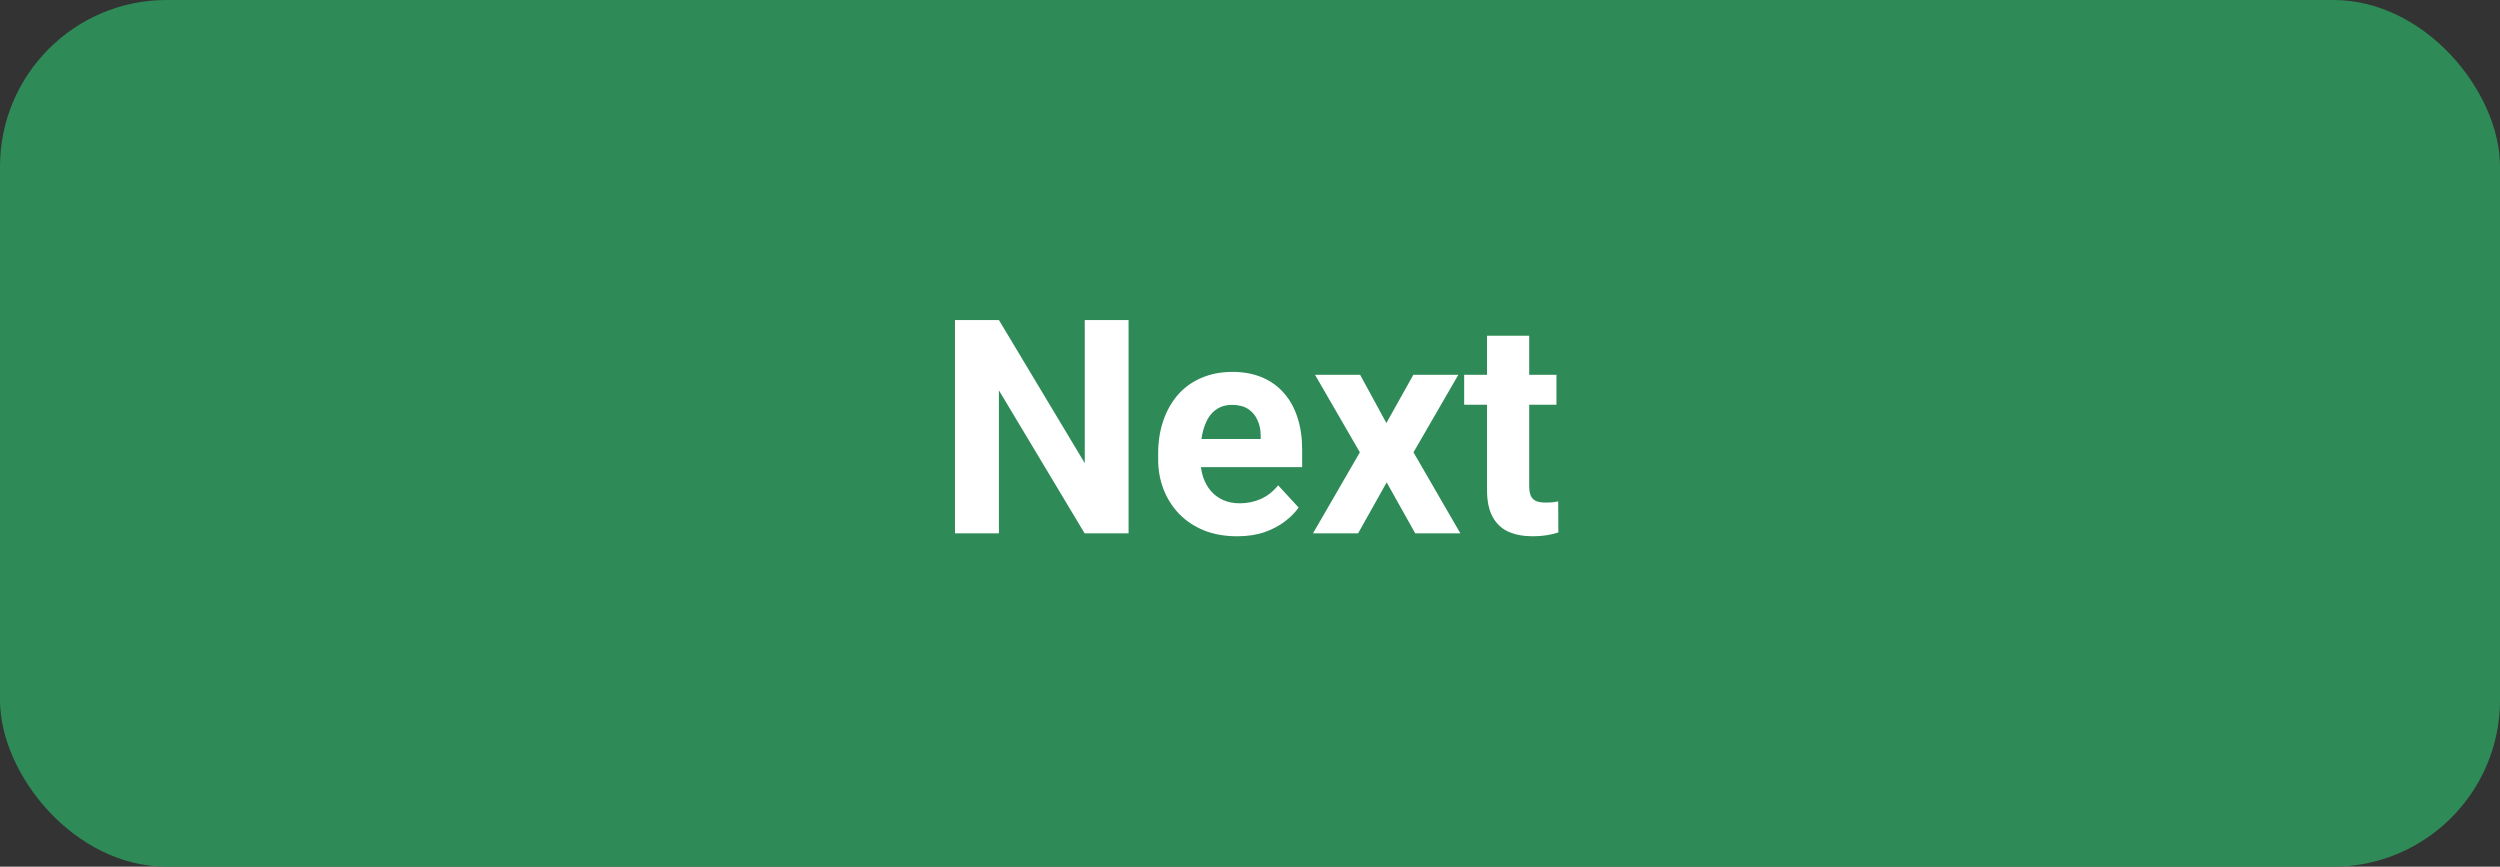 <svg width="150" height="52" viewBox="0 0 150 52" fill="none" xmlns="http://www.w3.org/2000/svg">
<rect x="0" y="0" width="150" height="52" fill="#333333" stroke="none"/>
<rect width="150" height="52" rx="10" fill="#2E8B57"/>
<path d="M67.714 19.203V32H65.077L59.935 23.422V32H57.299V19.203H59.935L65.086 27.79V19.203H67.714ZM74.227 32.176C73.488 32.176 72.826 32.059 72.24 31.824C71.654 31.584 71.156 31.253 70.746 30.831C70.342 30.409 70.031 29.92 69.814 29.363C69.598 28.801 69.489 28.203 69.489 27.57V27.219C69.489 26.498 69.592 25.839 69.797 25.241C70.002 24.644 70.295 24.125 70.676 23.686C71.062 23.246 71.531 22.909 72.082 22.675C72.633 22.435 73.254 22.314 73.945 22.314C74.619 22.314 75.217 22.426 75.738 22.648C76.26 22.871 76.696 23.188 77.048 23.598C77.405 24.008 77.675 24.5 77.856 25.074C78.038 25.643 78.129 26.275 78.129 26.973V28.027H70.57V26.34H75.642V26.146C75.642 25.795 75.577 25.481 75.448 25.206C75.325 24.925 75.138 24.702 74.886 24.538C74.634 24.374 74.311 24.292 73.919 24.292C73.585 24.292 73.298 24.365 73.058 24.512C72.817 24.658 72.621 24.863 72.469 25.127C72.322 25.391 72.211 25.701 72.135 26.059C72.064 26.41 72.029 26.797 72.029 27.219V27.57C72.029 27.951 72.082 28.303 72.188 28.625C72.299 28.947 72.454 29.226 72.653 29.46C72.858 29.694 73.105 29.876 73.392 30.005C73.685 30.134 74.016 30.198 74.385 30.198C74.842 30.198 75.267 30.11 75.659 29.935C76.058 29.753 76.4 29.48 76.688 29.117L77.918 30.453C77.719 30.74 77.446 31.016 77.101 31.279C76.761 31.543 76.351 31.76 75.87 31.93C75.39 32.094 74.842 32.176 74.227 32.176ZM81.609 22.49L83.183 25.382L84.8 22.49H87.498L84.809 27.14L87.621 32H84.914L83.2 28.941L81.486 32H78.779L81.592 27.14L78.902 22.49H81.609ZM93.387 22.49V24.283H87.85V22.49H93.387ZM89.221 20.144H91.752V29.135C91.752 29.41 91.787 29.621 91.857 29.768C91.934 29.914 92.045 30.017 92.191 30.075C92.338 30.128 92.522 30.154 92.745 30.154C92.903 30.154 93.044 30.148 93.167 30.137C93.296 30.119 93.404 30.102 93.492 30.084L93.501 31.947C93.284 32.018 93.05 32.073 92.798 32.114C92.546 32.155 92.268 32.176 91.963 32.176C91.406 32.176 90.92 32.085 90.504 31.903C90.094 31.716 89.777 31.417 89.555 31.007C89.332 30.597 89.221 30.058 89.221 29.39V20.144Z" fill="white"/>
</svg>
